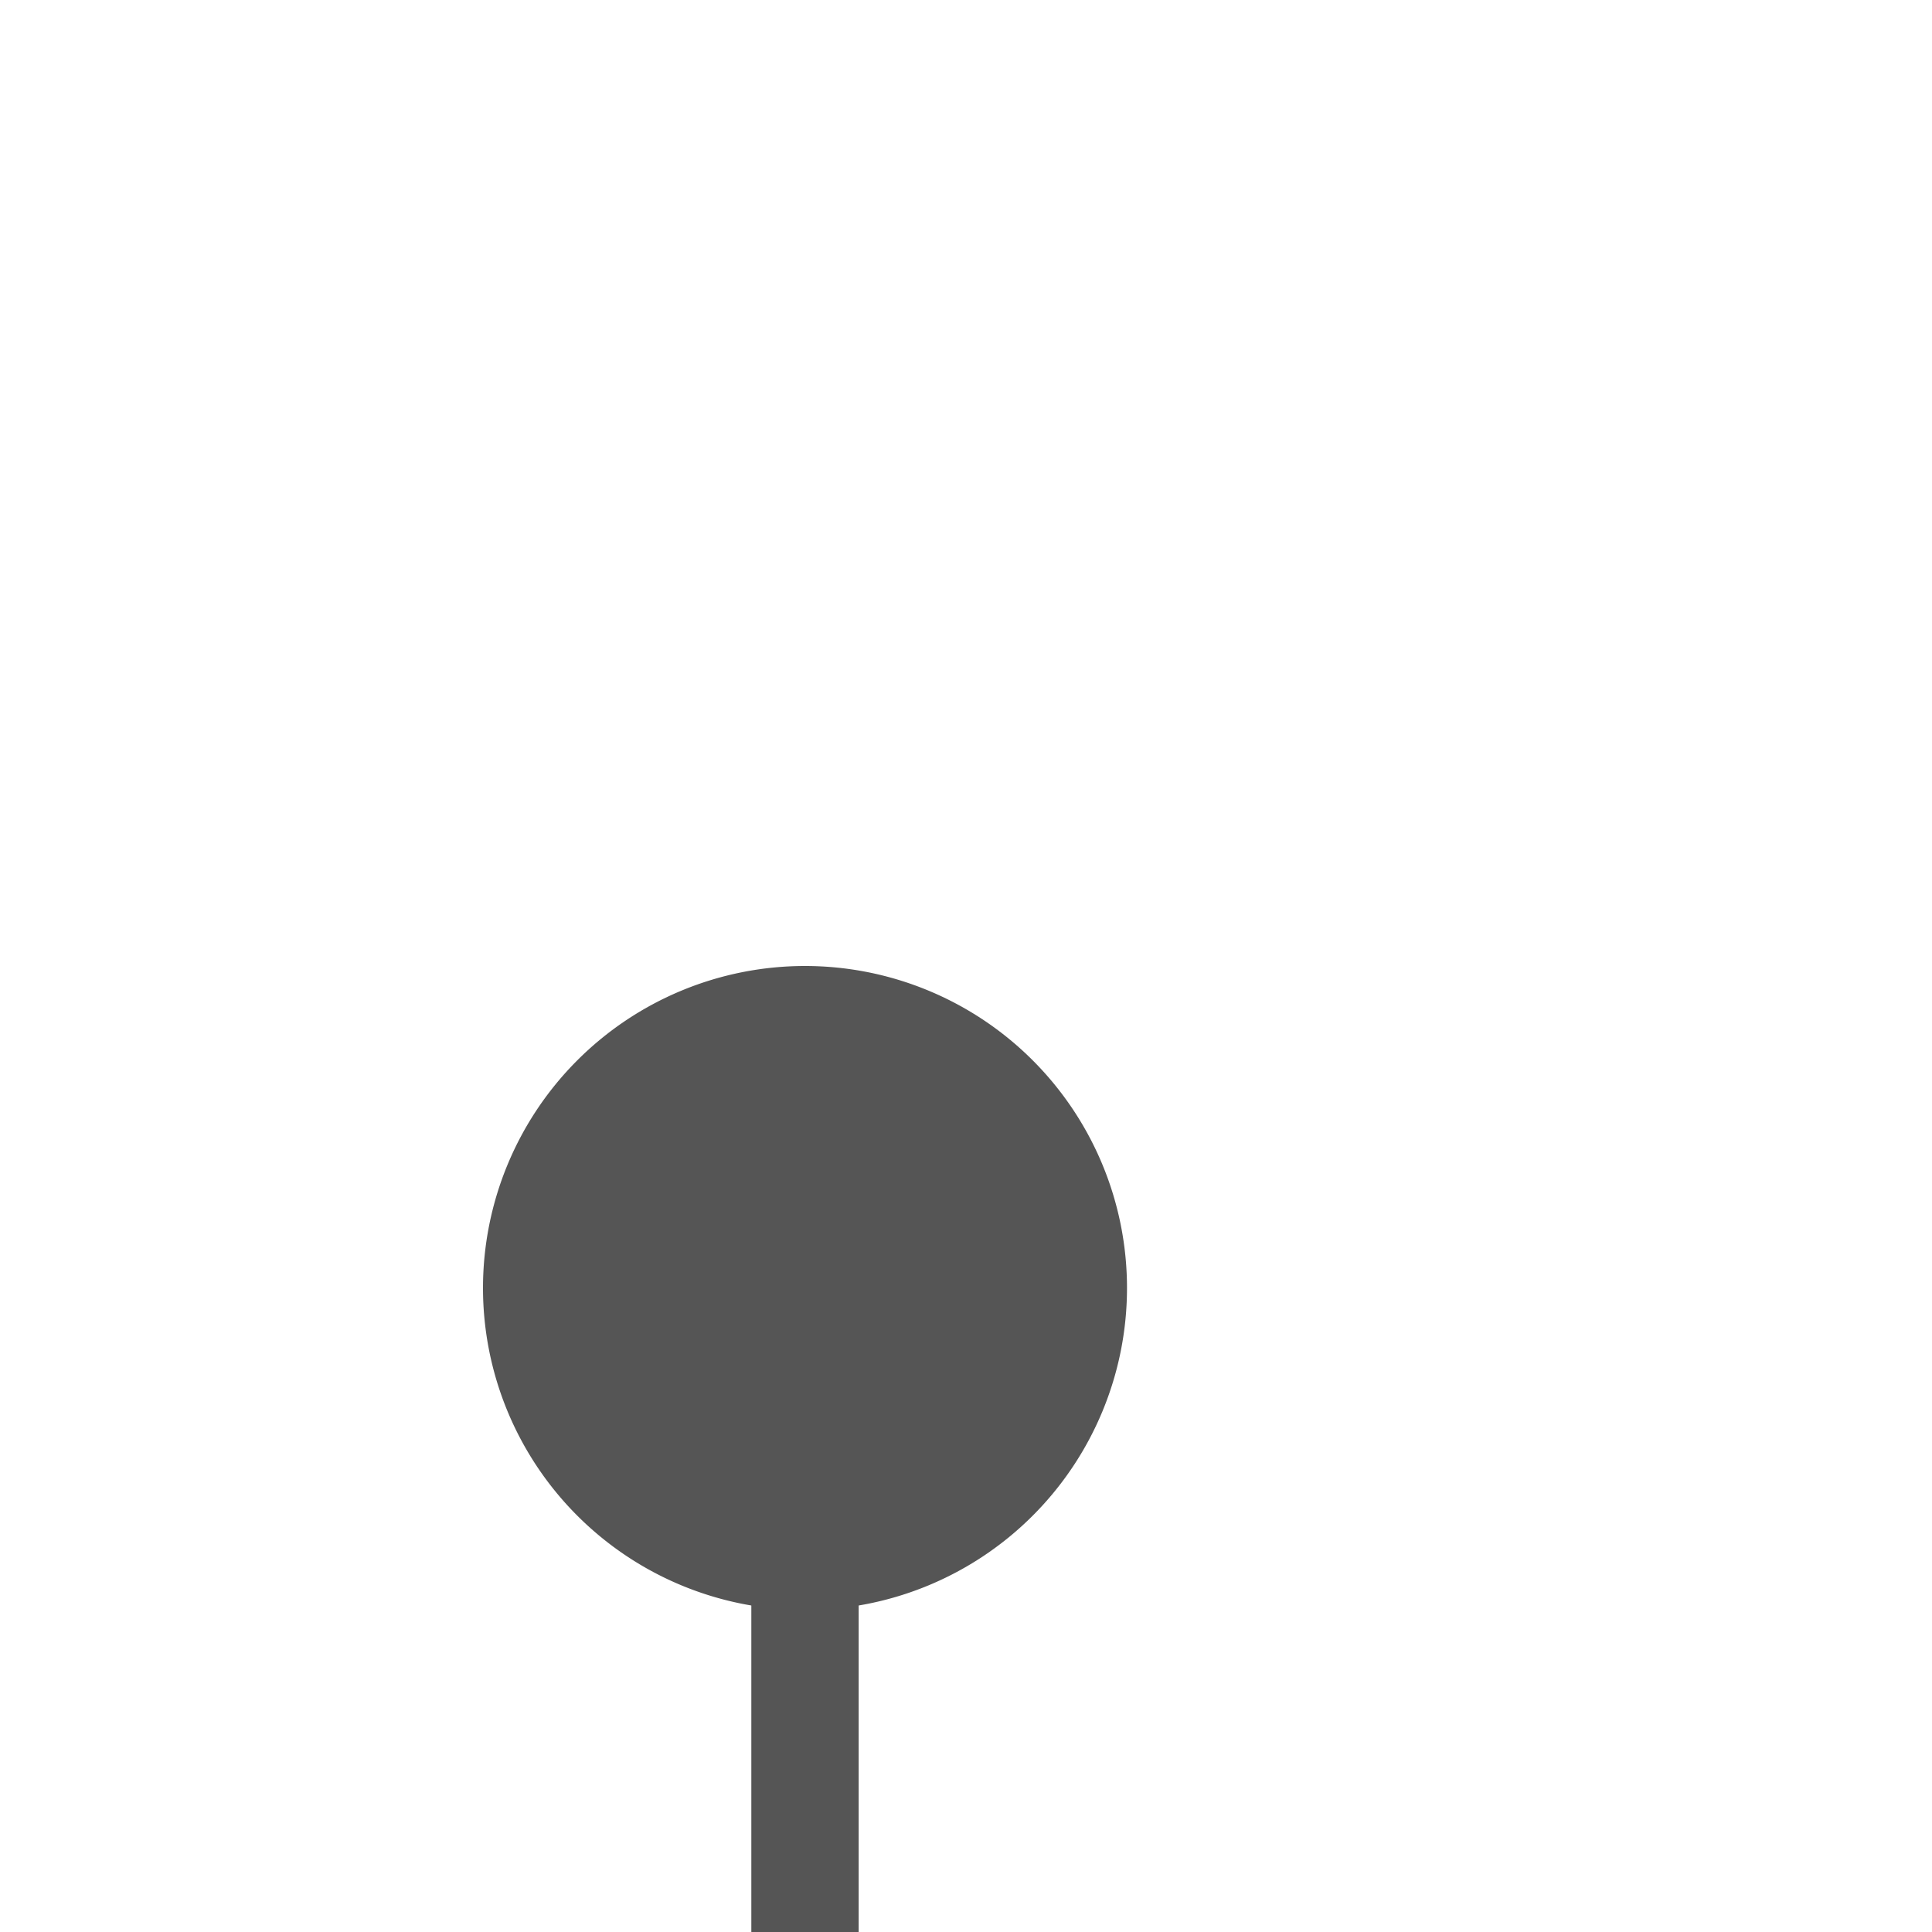 ﻿<?xml version="1.0" encoding="utf-8"?>
<svg version="1.1" xmlns:xlink="http://www.w3.org/1999/xlink" width="18px" height="18px" preserveAspectRatio="xMinYMid meet" viewBox="1880 782  18 16" xmlns="http://www.w3.org/2000/svg">
  <path d="M 2212.5 843  L 2212.5 808.5  L 1887.5 808.5  L 1887.5 790.5  " stroke-width="1" stroke="#555555" fill="none" />
  <path d="M 1887.5 790  A 3 3 0 0 0 1884.5 793 A 3 3 0 0 0 1887.5 796 A 3 3 0 0 0 1890.5 793 A 3 3 0 0 0 1887.5 790 Z " fill-rule="nonzero" fill="#555555" stroke="none" />
</svg>